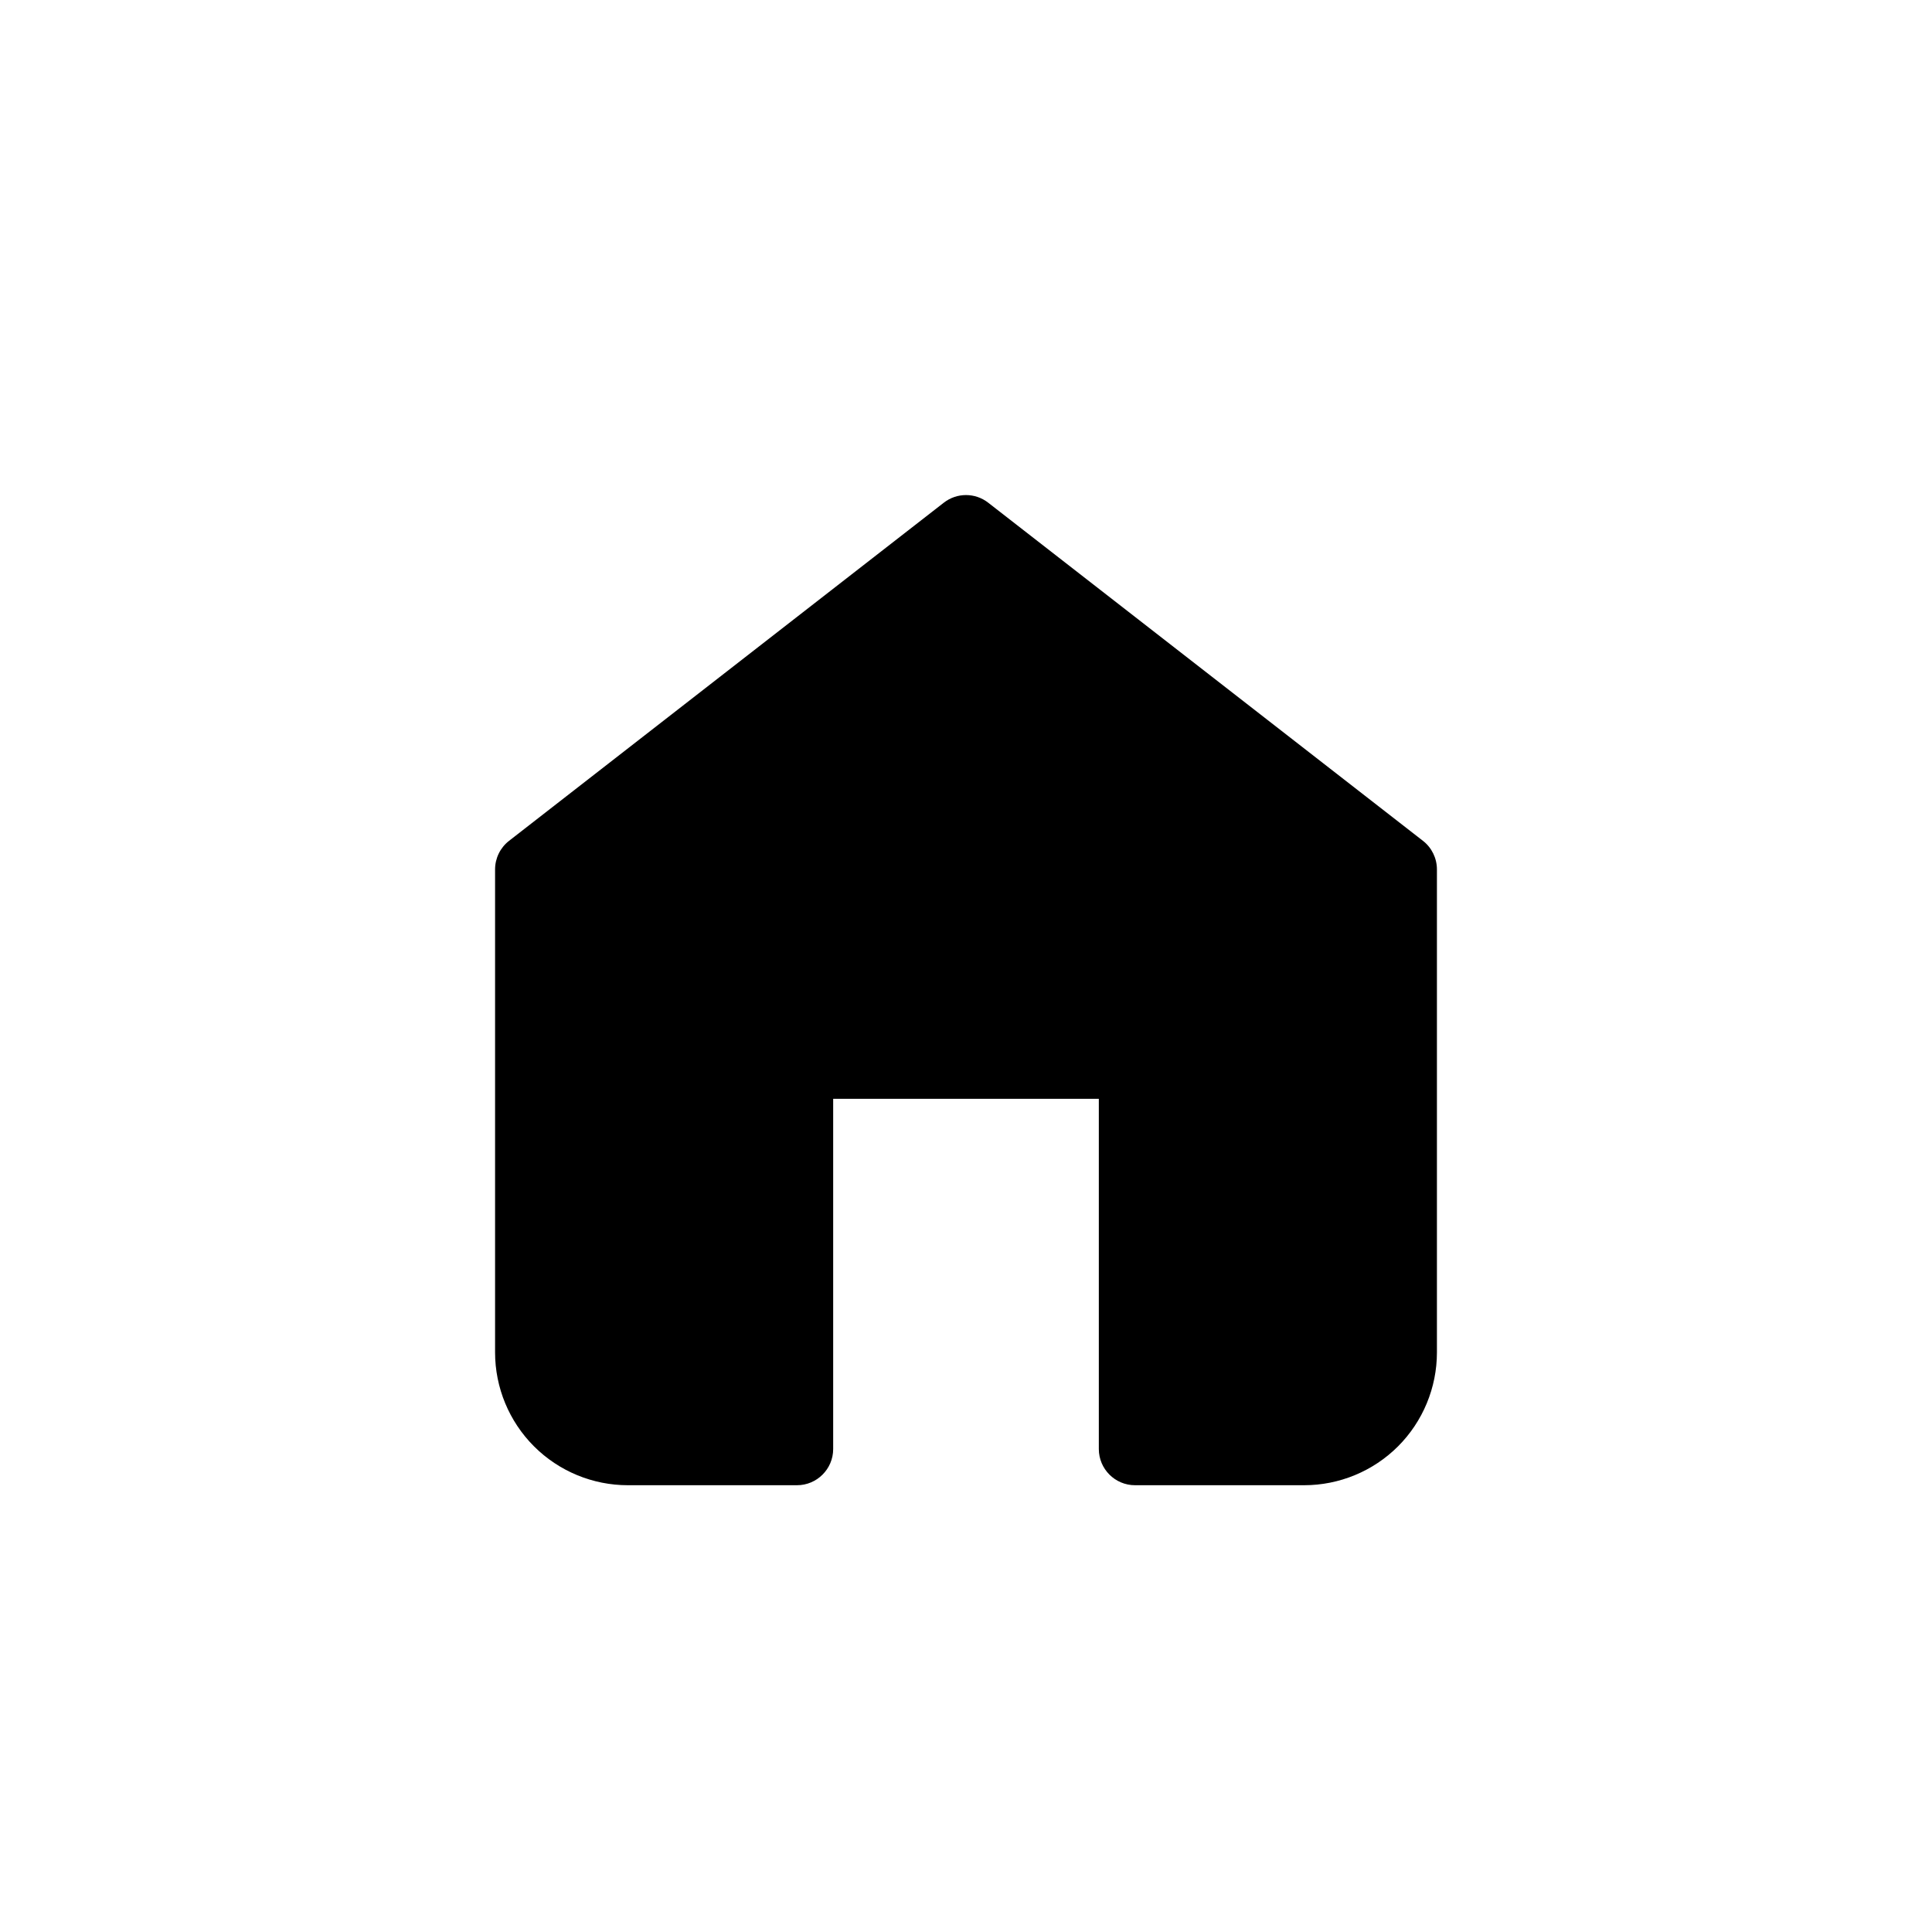 <svg width="40" height="40" viewBox="0 0 40 40" fill="none" xmlns="http://www.w3.org/2000/svg">
<path fill-rule="evenodd" clip-rule="evenodd" d="M19.54 10.408C19.81 10.197 20.19 10.197 20.46 10.408L29.46 17.408C29.643 17.55 29.75 17.769 29.75 18V28C29.75 28.729 29.46 29.429 28.945 29.945C28.429 30.46 27.729 30.75 27 30.75H23.5C23.086 30.75 22.75 30.414 22.75 30V22.75H17.25V30C17.25 30.414 16.914 30.75 16.5 30.75H13C12.271 30.75 11.571 30.46 11.056 29.945C10.54 29.429 10.25 28.729 10.25 28V18C10.25 17.769 10.357 17.55 10.54 17.408L19.54 10.408Z" fill="black"/>
</svg>
